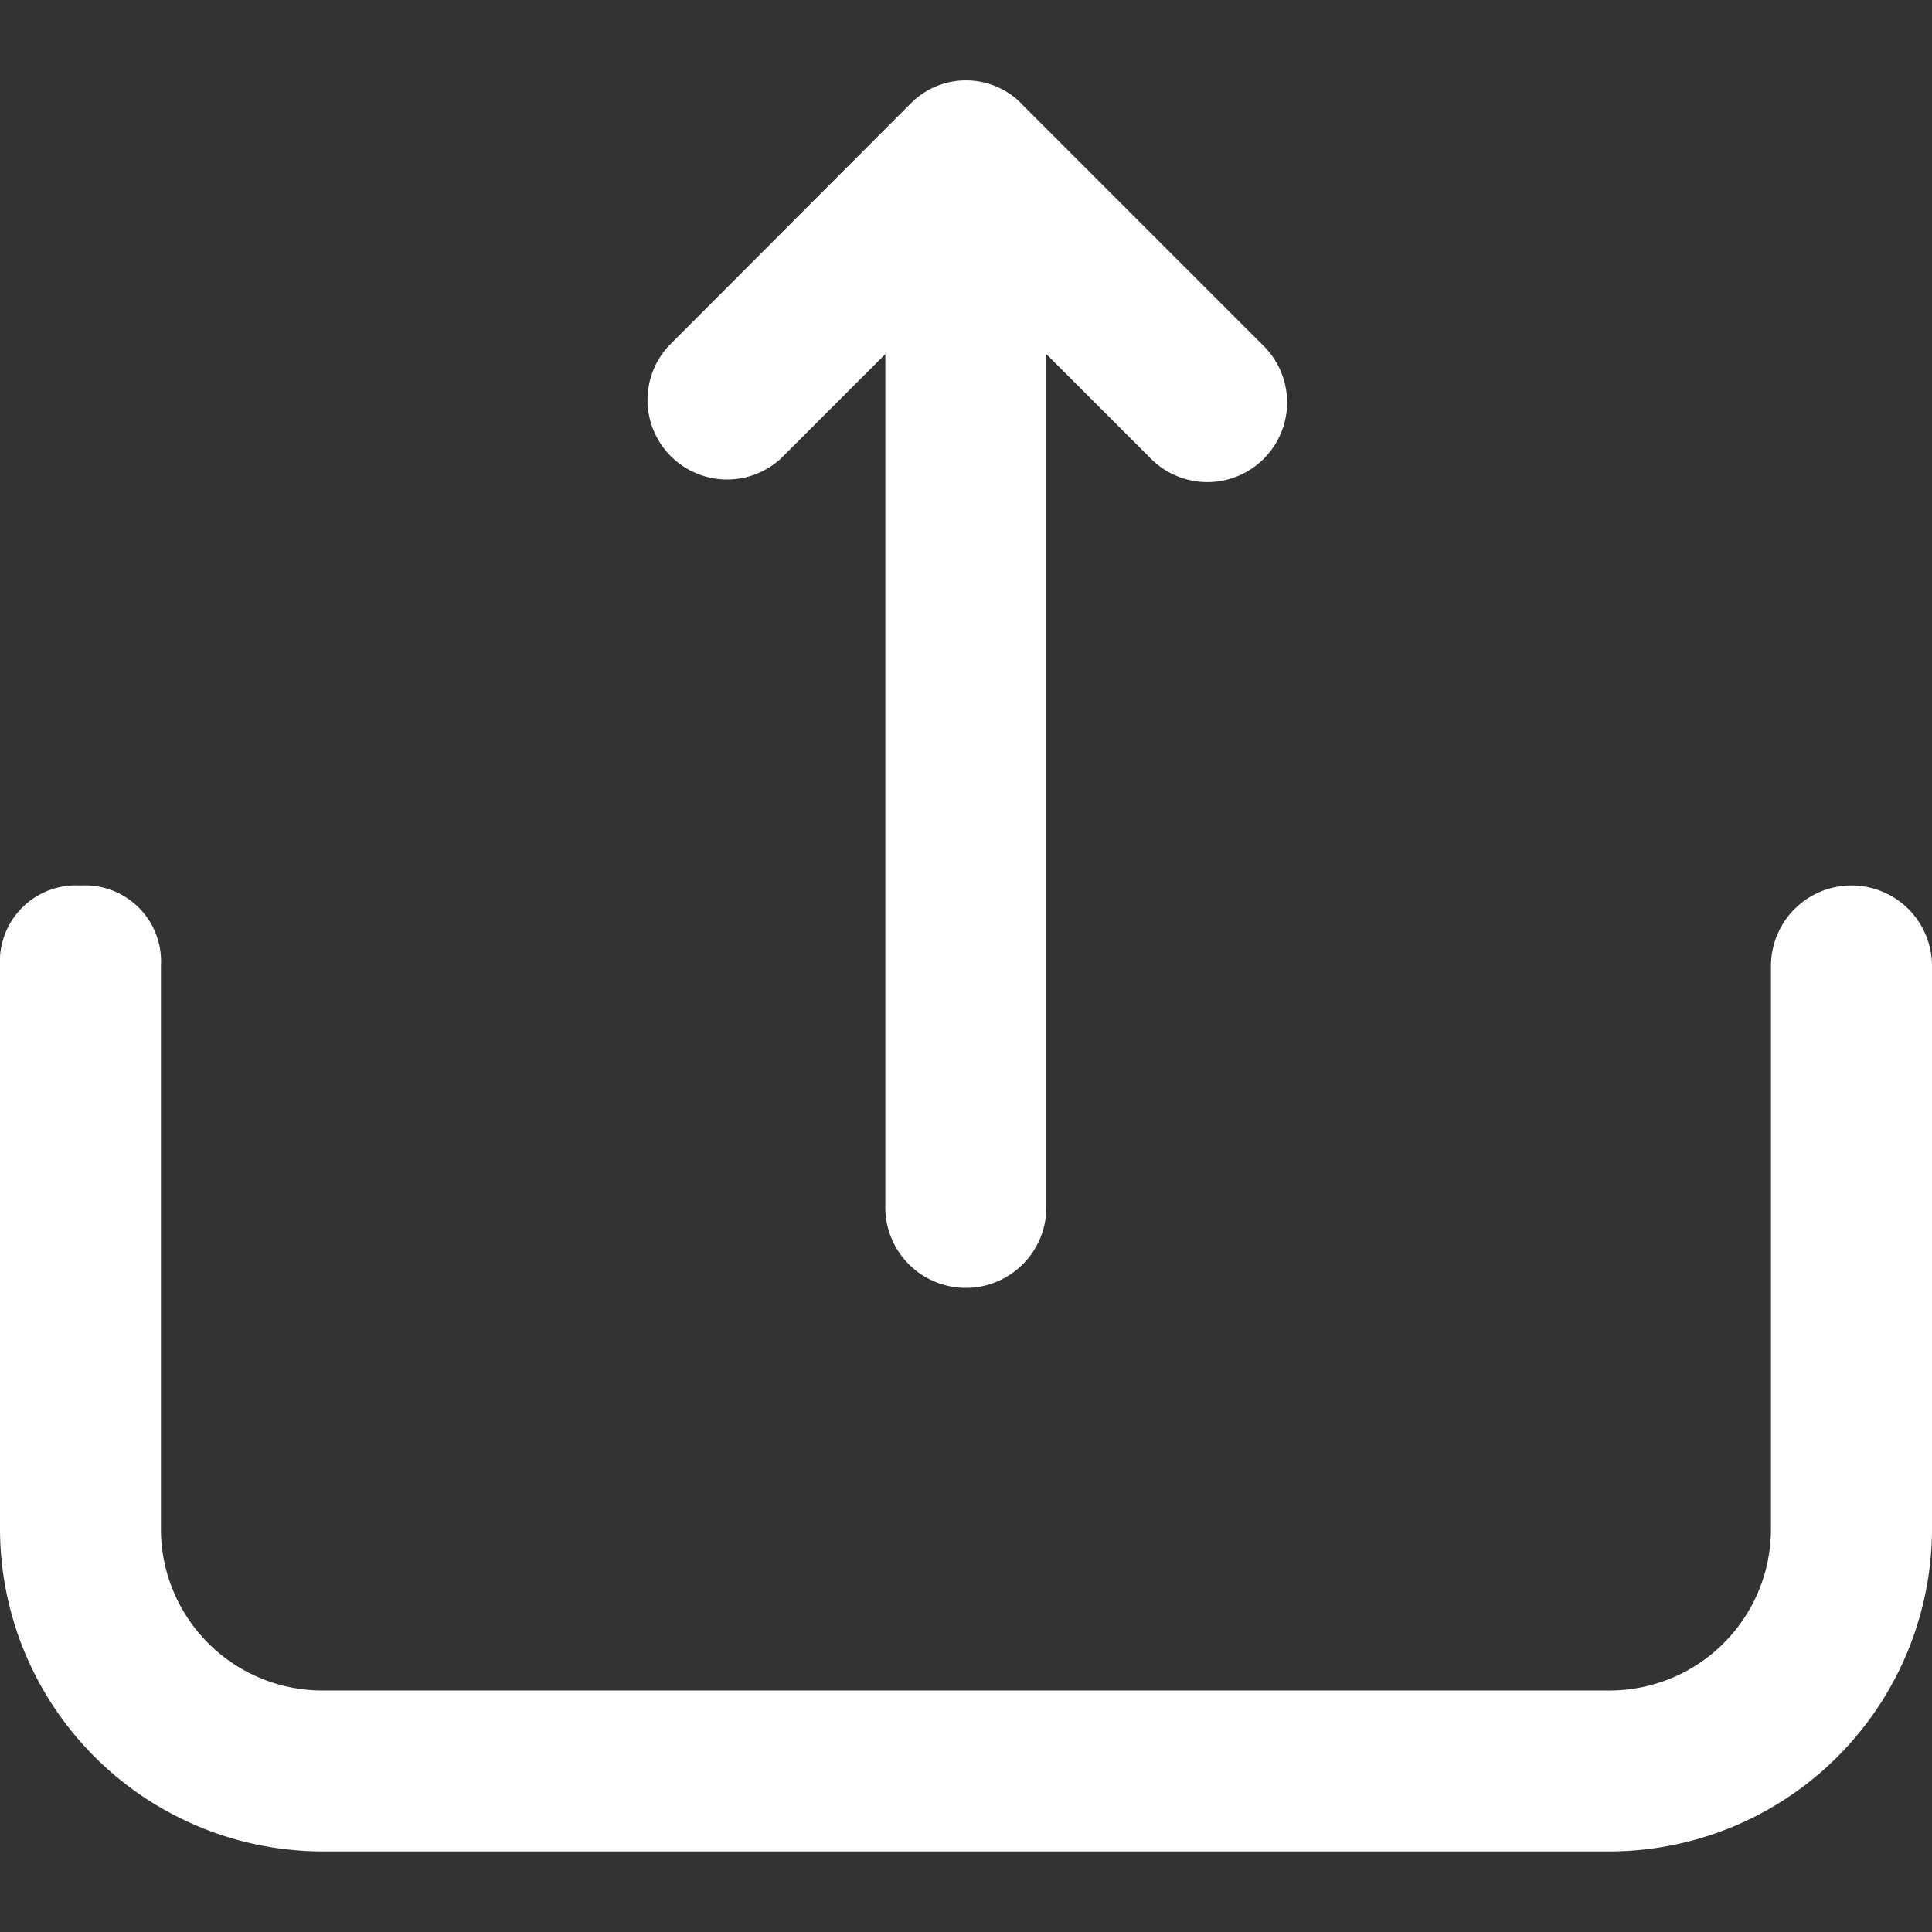 <svg xmlns="http://www.w3.org/2000/svg" xmlns:xlink="http://www.w3.org/1999/xlink" width="17" height="17" viewBox="0 0 17 17">
  <rect x="0" y="0" width="17" height="17" fill="#333333" stroke="none"/>
  <defs>
    <clipPath id="clip-path">
      <rect id="Rectangle_2055" data-name="Rectangle 2055" width="17" height="17" transform="translate(800 690)" fill="#fff" stroke="#707070" stroke-width="1"/>
    </clipPath>
  </defs>
  <g id="Mask_Group_23" data-name="Mask Group 23" transform="translate(-800 -690)" clip-path="url(#clip-path)">
    <g id="export-file" transform="translate(798.583 688.583)">
      <path id="Path_5267" data-name="Path 5267" d="M15.583,17.708H4.25a2.842,2.842,0,0,1-2.833-2.833V9.917a.669.669,0,0,1,.708-.708.669.669,0,0,1,.708.708v4.958A1.421,1.421,0,0,0,4.25,16.292H15.583A1.421,1.421,0,0,0,17,14.875V9.917a.708.708,0,1,1,1.417,0v4.958A2.842,2.842,0,0,1,15.583,17.708Z" fill="#fff"/>
      <path id="Path_5268" data-name="Path 5268" d="M10.412,2.337l2.125,2.125a.7.7,0,0,1-.992.992l-.921-.921v7.508a.708.708,0,1,1-1.417,0V4.533l-.921.921A.7.7,0,0,1,7.3,4.462L9.421,2.337a.685.685,0,0,1,.992,0Z" fill="#fff"/>
    </g>
  </g>
</svg>
